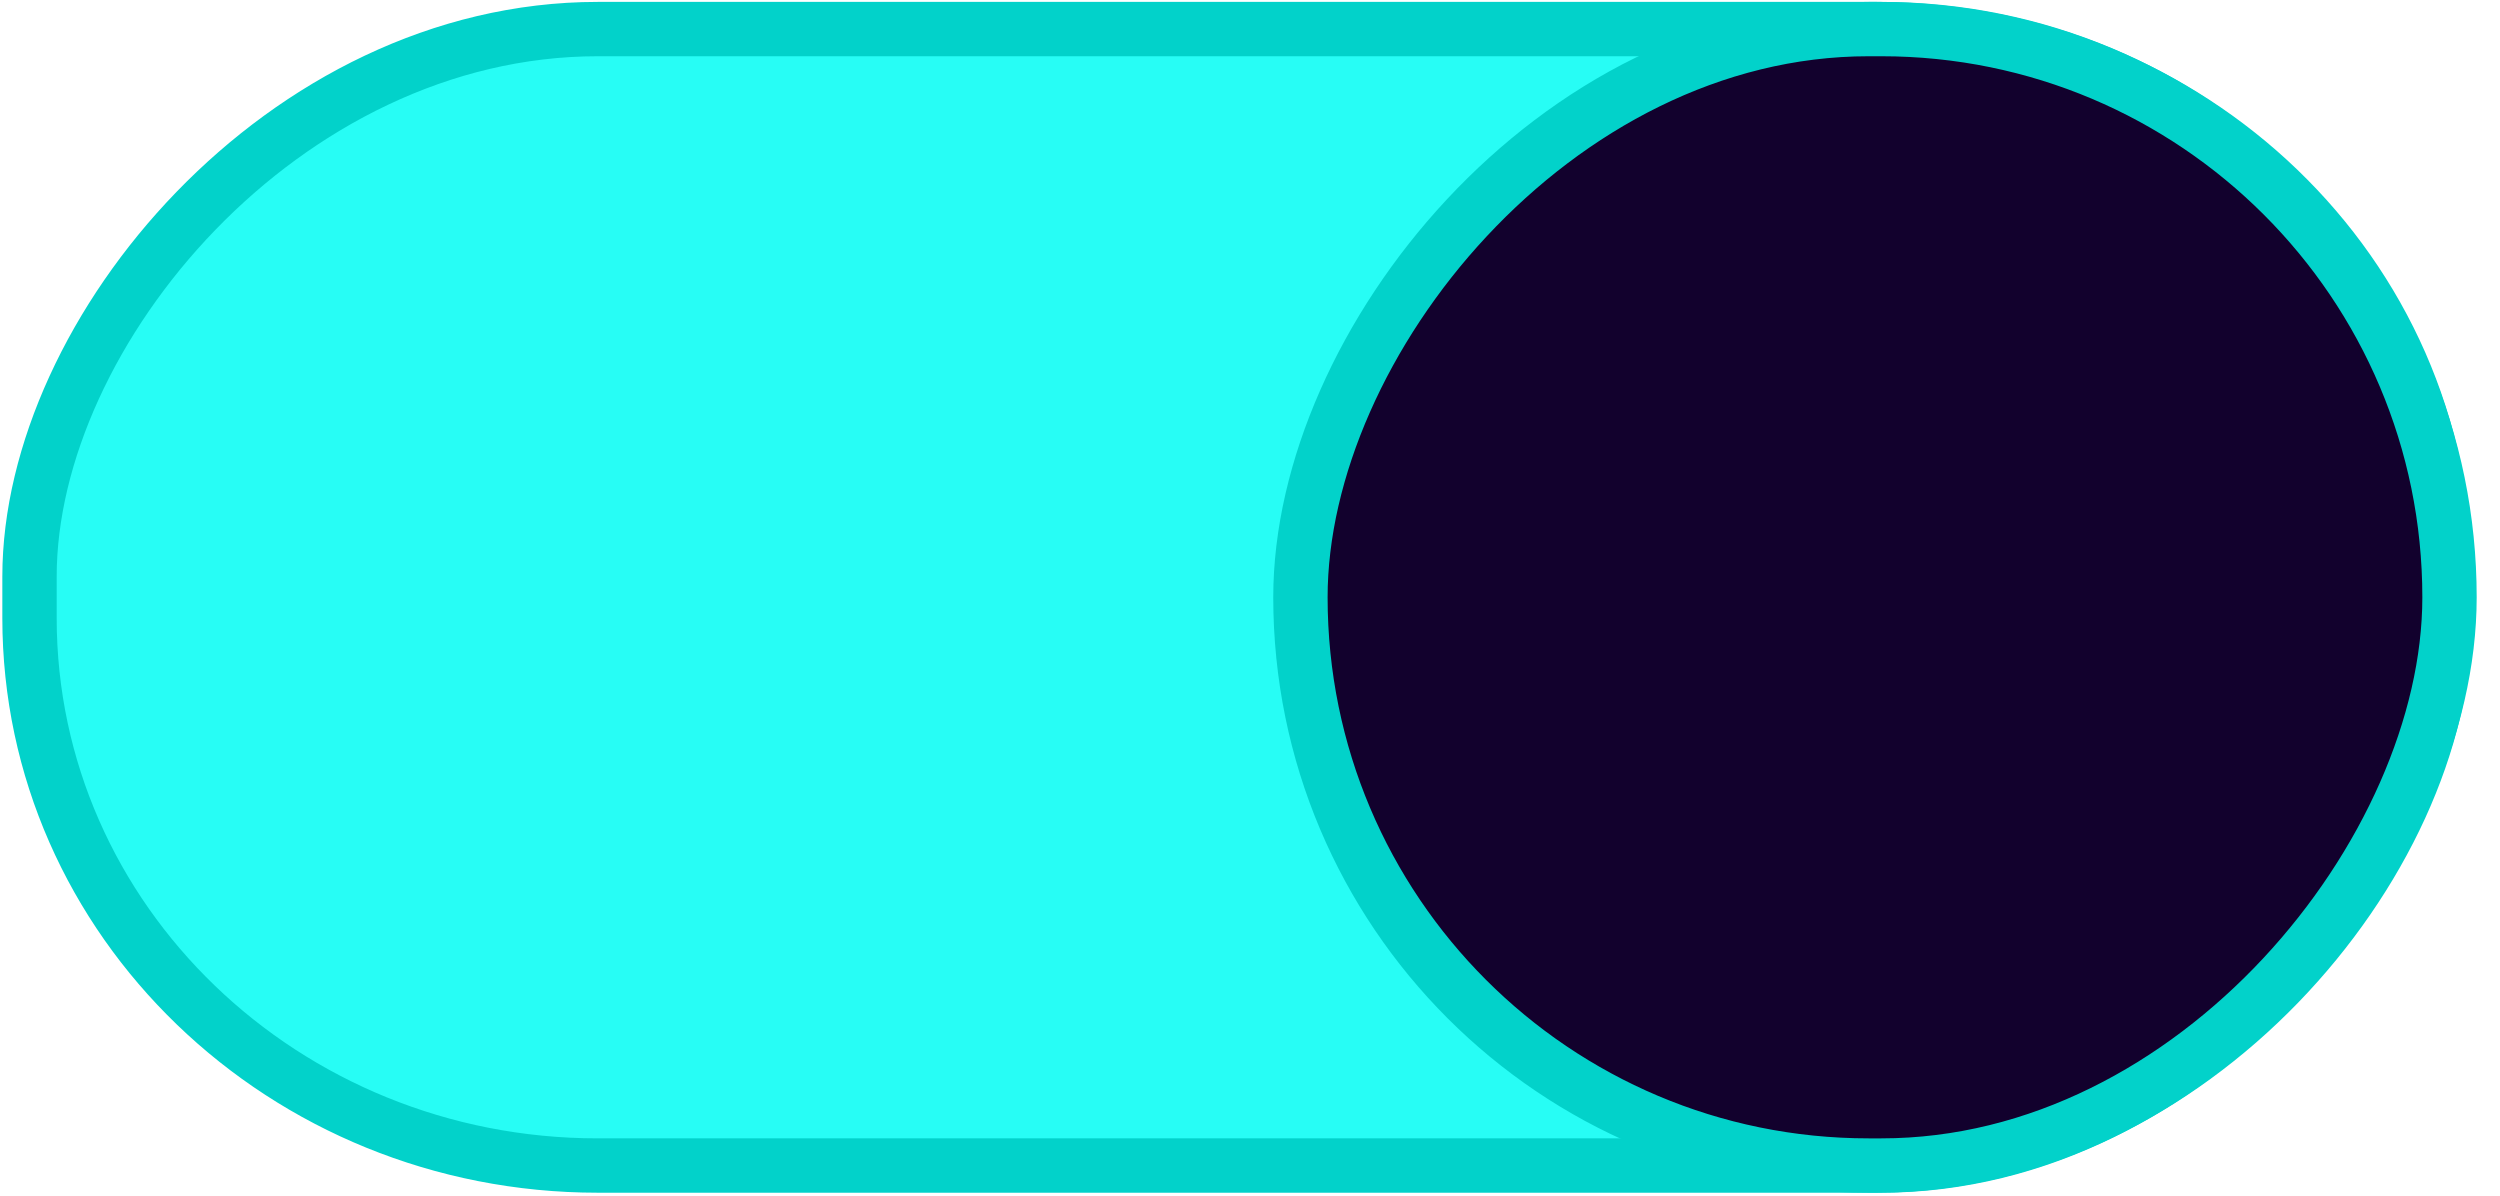 <svg version="1.1" viewBox="0 0 46 22" xmlns="http://www.w3.org/2000/svg"><rect transform="scale(-1,1)" x="-44.989" y=".535" width="44.446" height="20.911" rx="10.455" ry="10.073" fill="#27fdf5" stroke="#02d2ca" stroke-linecap="round" stroke-linejoin="round"/><rect transform="scale(-1,1)" x="-45.071" y=".535" width="21.143" height="20.911" rx="10.455" ry="10.455" fill="#12012d" stroke="#02d2ca" stroke-linecap="round" stroke-linejoin="round"/></svg>
